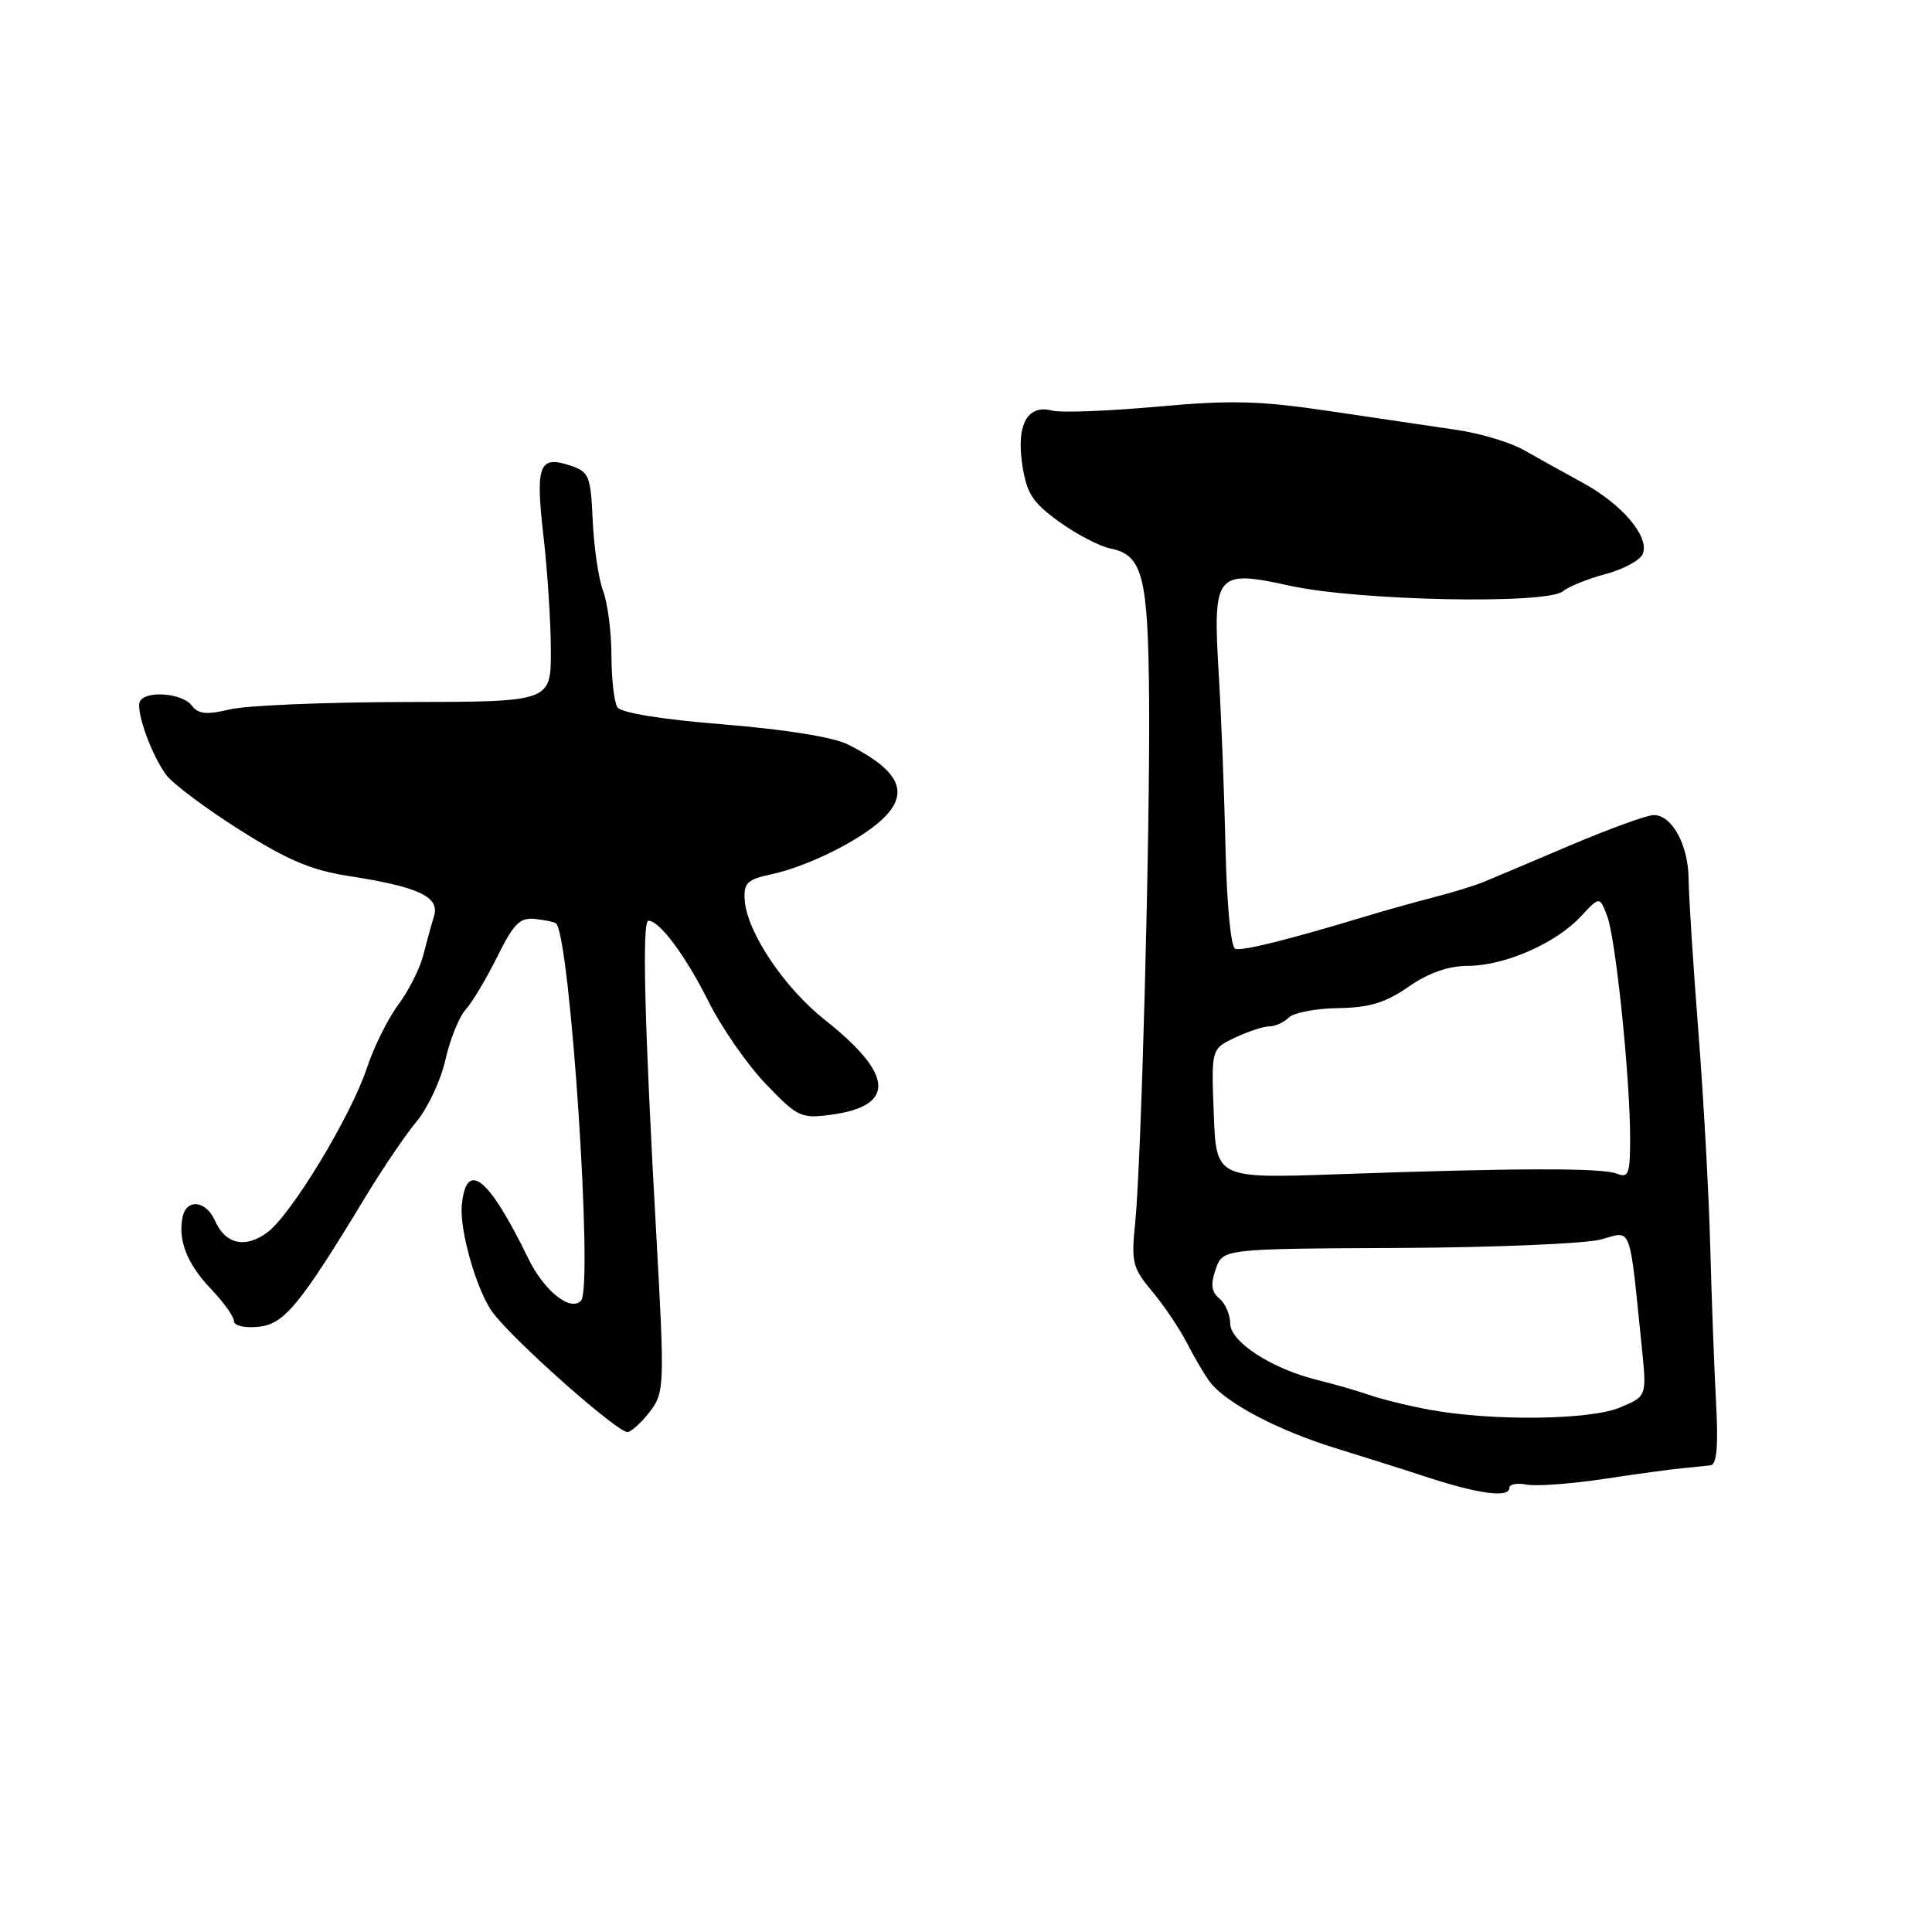 <?xml version="1.0" encoding="UTF-8" standalone="no"?>
<!DOCTYPE svg PUBLIC "-//W3C//DTD SVG 1.1//EN" "http://www.w3.org/Graphics/SVG/1.1/DTD/svg11.dtd" >
<svg xmlns="http://www.w3.org/2000/svg" xmlns:xlink="http://www.w3.org/1999/xlink" version="1.1" viewBox="0 0 256 256">
 <g >
 <path fill="currentColor"
d=" M 200.00 197.14 C 200.00 196.66 201.04 196.48 202.31 196.72 C 203.58 196.96 208.19 196.62 212.56 195.96 C 216.93 195.30 221.62 194.66 223.00 194.54 C 224.38 194.41 226.02 194.24 226.67 194.16 C 227.49 194.05 227.70 191.57 227.38 185.75 C 227.14 181.21 226.79 171.88 226.61 165.00 C 226.43 158.12 225.72 145.30 225.03 136.50 C 224.34 127.70 223.77 118.70 223.75 116.51 C 223.72 111.98 221.56 108.00 219.13 108.00 C 218.24 108.00 213.22 109.82 208.00 112.04 C 202.78 114.26 197.60 116.45 196.50 116.90 C 195.40 117.36 192.47 118.25 190.00 118.89 C 187.53 119.53 183.47 120.66 181.00 121.41 C 170.87 124.48 164.62 126.04 163.68 125.73 C 163.10 125.53 162.56 119.93 162.39 112.45 C 162.23 105.33 161.83 95.00 161.50 89.50 C 160.69 75.87 161.02 75.45 171.00 77.63 C 180.09 79.61 204.95 80.11 207.09 78.35 C 207.87 77.71 210.44 76.68 212.80 76.05 C 215.17 75.41 217.37 74.21 217.69 73.37 C 218.56 71.10 214.95 66.83 209.77 64.00 C 207.25 62.62 203.74 60.67 201.96 59.66 C 200.19 58.64 196.21 57.44 193.12 56.98 C 190.03 56.53 182.46 55.41 176.29 54.49 C 166.91 53.09 163.16 52.99 153.29 53.89 C 146.81 54.47 140.57 54.71 139.43 54.41 C 136.16 53.54 134.66 56.23 135.45 61.53 C 136.03 65.38 136.79 66.56 140.32 69.12 C 142.62 70.78 145.69 72.39 147.14 72.68 C 151.41 73.53 152.13 76.33 152.26 92.57 C 152.40 110.28 151.23 154.14 150.41 162.12 C 149.88 167.26 150.08 168.03 152.67 171.12 C 154.23 172.98 156.31 176.07 157.30 178.00 C 158.29 179.93 159.64 182.21 160.30 183.09 C 162.43 185.90 169.31 189.53 177.00 191.90 C 181.12 193.18 186.30 194.81 188.50 195.54 C 195.83 197.96 200.00 198.54 200.00 197.14 Z  M 86.25 186.87 C 88.02 184.49 88.06 183.33 86.98 163.93 C 85.39 135.62 85.05 122.00 85.92 122.00 C 87.40 122.00 90.86 126.66 93.90 132.74 C 95.62 136.18 99.03 141.08 101.47 143.63 C 105.68 148.02 106.14 148.24 110.10 147.71 C 118.72 146.56 118.46 142.38 109.33 135.17 C 103.91 130.88 98.98 123.52 98.68 119.28 C 98.52 116.99 99.00 116.53 102.27 115.83 C 106.89 114.84 113.73 111.48 116.75 108.71 C 120.64 105.15 119.36 102.19 112.37 98.65 C 110.44 97.68 104.11 96.66 95.90 95.99 C 87.66 95.33 82.27 94.45 81.80 93.71 C 81.38 93.04 81.02 89.94 81.02 86.82 C 81.01 83.69 80.51 79.86 79.92 78.32 C 79.32 76.77 78.71 72.59 78.54 69.04 C 78.27 63.02 78.07 62.52 75.54 61.68 C 71.43 60.31 70.93 61.63 72.01 71.03 C 72.55 75.69 72.99 82.54 72.99 86.25 C 73.00 93.00 73.00 93.00 53.75 93.02 C 43.16 93.04 32.70 93.47 30.50 93.99 C 27.34 94.74 26.27 94.63 25.39 93.47 C 24.18 91.87 19.45 91.46 18.57 92.88 C 17.90 93.97 19.95 99.81 22.00 102.65 C 22.82 103.79 27.17 107.06 31.66 109.90 C 38.00 113.93 41.22 115.30 46.16 116.07 C 55.49 117.51 58.30 118.83 57.51 121.40 C 57.15 122.56 56.50 124.92 56.06 126.65 C 55.62 128.38 54.13 131.31 52.76 133.15 C 51.39 134.99 49.53 138.75 48.62 141.50 C 46.50 147.90 38.59 160.96 35.41 163.31 C 32.50 165.46 29.86 164.87 28.49 161.76 C 27.30 159.04 24.67 158.78 24.18 161.33 C 23.58 164.42 24.82 167.51 27.98 170.82 C 29.64 172.56 31.00 174.46 31.00 175.05 C 31.00 175.66 32.40 175.99 34.22 175.81 C 37.66 175.48 39.73 172.96 48.50 158.47 C 50.70 154.83 53.72 150.38 55.21 148.59 C 56.70 146.80 58.41 143.13 59.02 140.43 C 59.62 137.74 60.83 134.75 61.70 133.78 C 62.57 132.82 64.45 129.67 65.89 126.77 C 68.08 122.35 68.89 121.54 70.94 121.77 C 72.28 121.92 73.51 122.18 73.68 122.35 C 75.56 124.22 78.63 170.58 76.99 172.34 C 75.59 173.86 72.07 171.03 69.98 166.72 C 64.76 155.97 61.78 153.58 61.19 159.69 C 60.87 163.03 63.18 171.06 65.28 173.90 C 68.08 177.68 82.14 190.12 83.22 189.76 C 83.86 189.55 85.22 188.25 86.25 186.87 Z  M 189.50 186.81 C 186.75 186.31 183.15 185.43 181.50 184.86 C 179.85 184.29 176.77 183.40 174.65 182.88 C 168.56 181.40 163.02 177.82 163.01 175.37 C 163.00 174.20 162.36 172.71 161.57 172.06 C 160.51 171.18 160.39 170.19 161.09 168.17 C 162.03 165.47 162.03 165.47 185.27 165.36 C 198.04 165.30 210.15 164.79 212.17 164.23 C 216.28 163.08 215.86 161.95 217.57 178.76 C 218.20 185.02 218.20 185.02 214.63 186.51 C 210.66 188.17 197.77 188.32 189.50 186.81 Z  M 160.83 147.57 C 160.50 138.98 160.50 138.98 163.65 137.49 C 165.38 136.67 167.43 136.00 168.20 136.00 C 168.97 136.00 170.13 135.47 170.77 134.83 C 171.41 134.19 174.36 133.62 177.31 133.58 C 181.45 133.52 183.58 132.87 186.64 130.75 C 189.30 128.90 191.90 127.99 194.55 127.98 C 199.42 127.95 206.19 124.98 209.48 121.42 C 211.96 118.76 211.96 118.76 212.96 121.39 C 214.10 124.39 216.00 142.80 216.00 150.86 C 216.00 155.56 215.79 156.13 214.25 155.52 C 212.27 154.73 201.01 154.76 177.33 155.59 C 161.15 156.16 161.15 156.16 160.83 147.57 Z "/>
</g>
</svg>